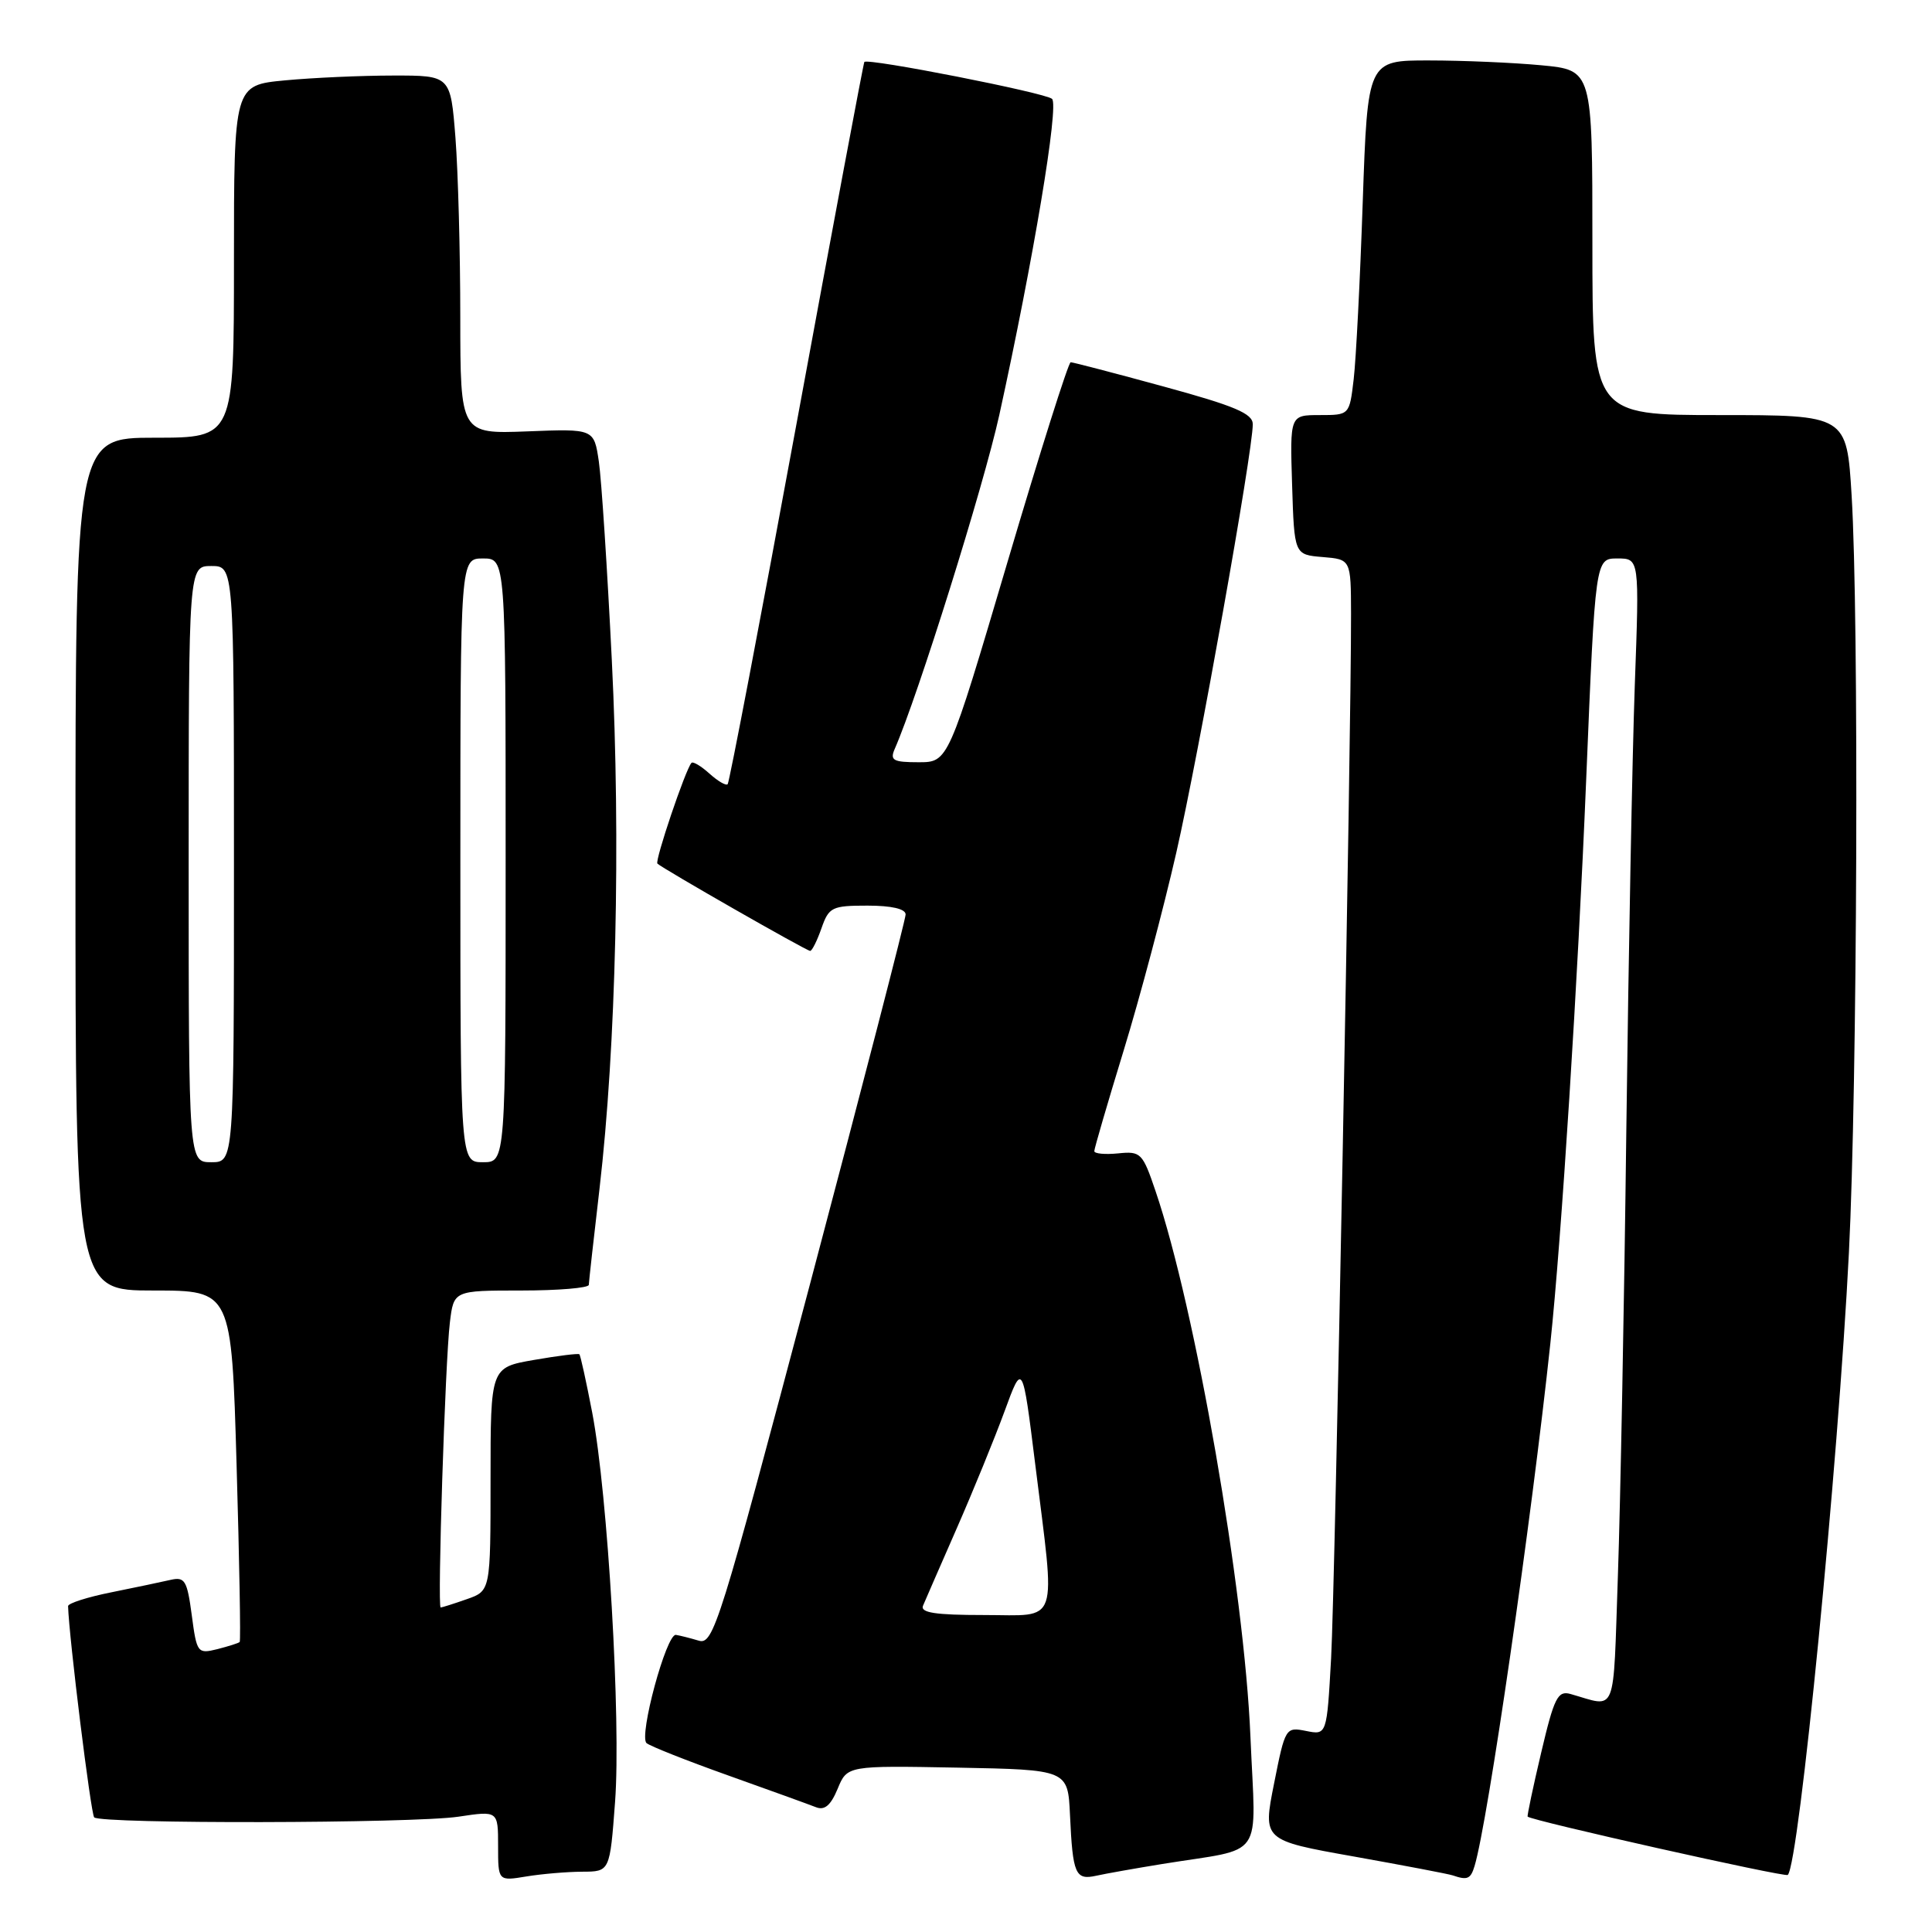 <?xml version="1.0" encoding="UTF-8" standalone="no"?>
<!DOCTYPE svg PUBLIC "-//W3C//DTD SVG 1.1//EN" "http://www.w3.org/Graphics/SVG/1.1/DTD/svg11.dtd" >
<svg xmlns="http://www.w3.org/2000/svg" xmlns:xlink="http://www.w3.org/1999/xlink" version="1.1" viewBox="0 0 256 256">
 <g >
 <path fill="currentColor"
d=" M 77.16 248.01 C 80.81 248.00 80.81 248.00 81.50 238.75 C 82.30 227.98 80.54 197.97 78.47 187.17 C 77.68 183.07 76.92 179.59 76.77 179.45 C 76.62 179.31 73.91 179.65 70.75 180.20 C 65.00 181.20 65.00 181.20 65.00 196.00 C 65.00 210.80 65.00 210.80 61.85 211.90 C 60.12 212.51 58.56 213.00 58.39 213.00 C 57.94 213.00 58.99 180.32 59.61 175.25 C 60.12 171.00 60.12 171.00 69.06 171.00 C 73.98 171.00 78.01 170.66 78.02 170.25 C 78.03 169.84 78.67 164.10 79.44 157.50 C 81.63 138.67 82.26 111.47 81.07 87.50 C 80.47 75.40 79.70 63.55 79.35 61.16 C 78.71 56.81 78.71 56.81 69.86 57.16 C 61.00 57.50 61.00 57.50 60.99 42.00 C 60.99 33.47 60.70 22.79 60.35 18.25 C 59.70 10.00 59.70 10.00 52.10 10.01 C 47.92 10.01 41.46 10.30 37.75 10.65 C 31.00 11.29 31.00 11.29 31.00 34.64 C 31.00 58.00 31.00 58.00 20.50 58.00 C 10.00 58.00 10.00 58.00 10.00 114.50 C 10.00 171.00 10.00 171.00 20.34 171.00 C 30.68 171.00 30.68 171.00 31.35 194.15 C 31.72 206.89 31.91 217.43 31.76 217.57 C 31.62 217.72 30.28 218.14 28.80 218.52 C 26.18 219.17 26.07 219.03 25.41 214.02 C 24.80 209.42 24.49 208.91 22.61 209.34 C 21.45 209.61 17.91 210.35 14.75 210.99 C 11.59 211.62 9.01 212.45 9.02 212.82 C 9.14 216.95 12.04 240.37 12.48 240.81 C 13.37 241.70 54.71 241.62 60.75 240.72 C 66.00 239.93 66.00 239.93 66.00 244.60 C 66.00 249.26 66.00 249.26 69.75 248.64 C 71.81 248.30 75.15 248.02 77.16 248.01 Z  M 154.00 246.99 C 167.80 244.75 166.39 246.79 165.69 230.14 C 164.88 210.64 158.40 173.35 153.12 157.84 C 151.40 152.76 151.16 152.52 148.15 152.83 C 146.42 153.00 145.00 152.87 145.00 152.53 C 145.00 152.19 146.75 146.19 148.89 139.20 C 151.03 132.22 154.17 120.41 155.87 112.96 C 158.85 99.88 166.00 59.83 166.00 56.21 C 166.00 54.80 163.62 53.79 154.20 51.22 C 147.72 49.45 142.17 48.00 141.87 48.00 C 141.57 48.00 137.80 59.93 133.49 74.50 C 125.65 101.00 125.65 101.00 121.72 101.00 C 118.35 101.00 117.90 100.75 118.55 99.25 C 121.62 92.26 130.33 64.43 132.41 55.00 C 136.91 34.50 140.35 13.94 139.40 13.10 C 138.50 12.29 114.94 7.66 114.53 8.21 C 114.41 8.37 110.38 29.88 105.57 56.00 C 100.76 82.12 96.64 103.68 96.42 103.91 C 96.19 104.14 95.11 103.50 94.00 102.50 C 92.89 101.50 91.82 100.86 91.62 101.09 C 90.83 101.96 86.74 114.07 87.11 114.43 C 87.78 115.09 106.87 126.00 107.35 126.00 C 107.60 126.00 108.27 124.65 108.85 123.00 C 109.83 120.20 110.23 120.00 114.95 120.00 C 118.13 120.00 120.00 120.43 120.00 121.17 C 120.00 121.81 114.29 143.87 107.32 170.18 C 95.31 215.47 94.53 217.99 92.57 217.39 C 91.43 217.05 90.08 216.71 89.56 216.63 C 88.30 216.45 84.62 230.04 85.67 230.97 C 86.13 231.37 91.00 233.30 96.50 235.26 C 102.00 237.22 107.22 239.11 108.11 239.46 C 109.26 239.92 110.07 239.24 110.99 237.03 C 112.26 233.95 112.26 233.95 126.88 234.22 C 141.50 234.50 141.50 234.50 141.78 240.50 C 142.14 248.34 142.49 249.15 145.23 248.55 C 146.48 248.27 150.43 247.57 154.00 246.99 Z  M 195.39 247.25 C 197.13 241.52 202.93 201.48 205.43 178.00 C 206.90 164.19 209.08 129.96 210.18 103.25 C 211.39 74.00 211.39 74.00 214.31 74.00 C 217.23 74.00 217.23 74.00 216.62 90.75 C 216.29 99.96 215.79 126.40 215.50 149.50 C 215.22 172.60 214.71 199.28 214.38 208.78 C 213.72 227.74 214.33 226.22 208.09 224.46 C 206.41 223.99 205.93 224.95 204.22 232.21 C 203.14 236.77 202.34 240.59 202.42 240.71 C 202.81 241.22 236.54 248.78 236.89 248.44 C 238.38 246.98 243.56 194.26 244.99 166.00 C 246.11 143.91 246.33 81.73 245.35 65.66 C 244.70 55.00 244.70 55.00 227.85 55.00 C 211.00 55.00 211.00 55.00 211.00 32.14 C 211.00 9.29 211.00 9.29 204.25 8.65 C 200.54 8.30 193.84 8.01 189.36 8.01 C 181.22 8.00 181.22 8.00 180.57 26.75 C 180.22 37.06 179.68 47.64 179.37 50.25 C 178.81 55.00 178.81 55.00 174.87 55.00 C 170.92 55.00 170.92 55.00 171.21 64.25 C 171.50 73.50 171.50 73.50 175.25 73.81 C 179.00 74.12 179.00 74.12 179.02 81.31 C 179.05 97.55 176.90 210.26 176.38 219.71 C 175.81 229.91 175.81 229.91 173.06 229.36 C 170.35 228.82 170.29 228.92 168.82 236.33 C 167.32 243.85 167.32 243.85 179.41 246.00 C 186.06 247.19 191.95 248.31 192.50 248.50 C 194.44 249.17 194.87 248.98 195.39 247.25 Z  M 25.00 114.50 C 25.00 75.00 25.00 75.00 28.00 75.00 C 31.00 75.00 31.00 75.00 31.00 114.50 C 31.00 154.00 31.00 154.00 28.00 154.00 C 25.00 154.00 25.00 154.00 25.00 114.50 Z  M 61.00 114.00 C 61.00 74.00 61.00 74.00 64.00 74.00 C 67.00 74.00 67.00 74.00 67.00 114.00 C 67.00 154.00 67.00 154.00 64.00 154.00 C 61.00 154.00 61.00 154.00 61.00 114.00 Z  M 122.31 212.75 C 122.60 212.06 124.61 207.45 126.78 202.50 C 128.95 197.55 131.80 190.57 133.11 187.00 C 135.49 180.50 135.49 180.50 137.17 194.00 C 139.88 215.80 140.49 214.00 130.39 214.00 C 123.89 214.00 121.91 213.69 122.31 212.75 Z "/>
</g>
</svg>